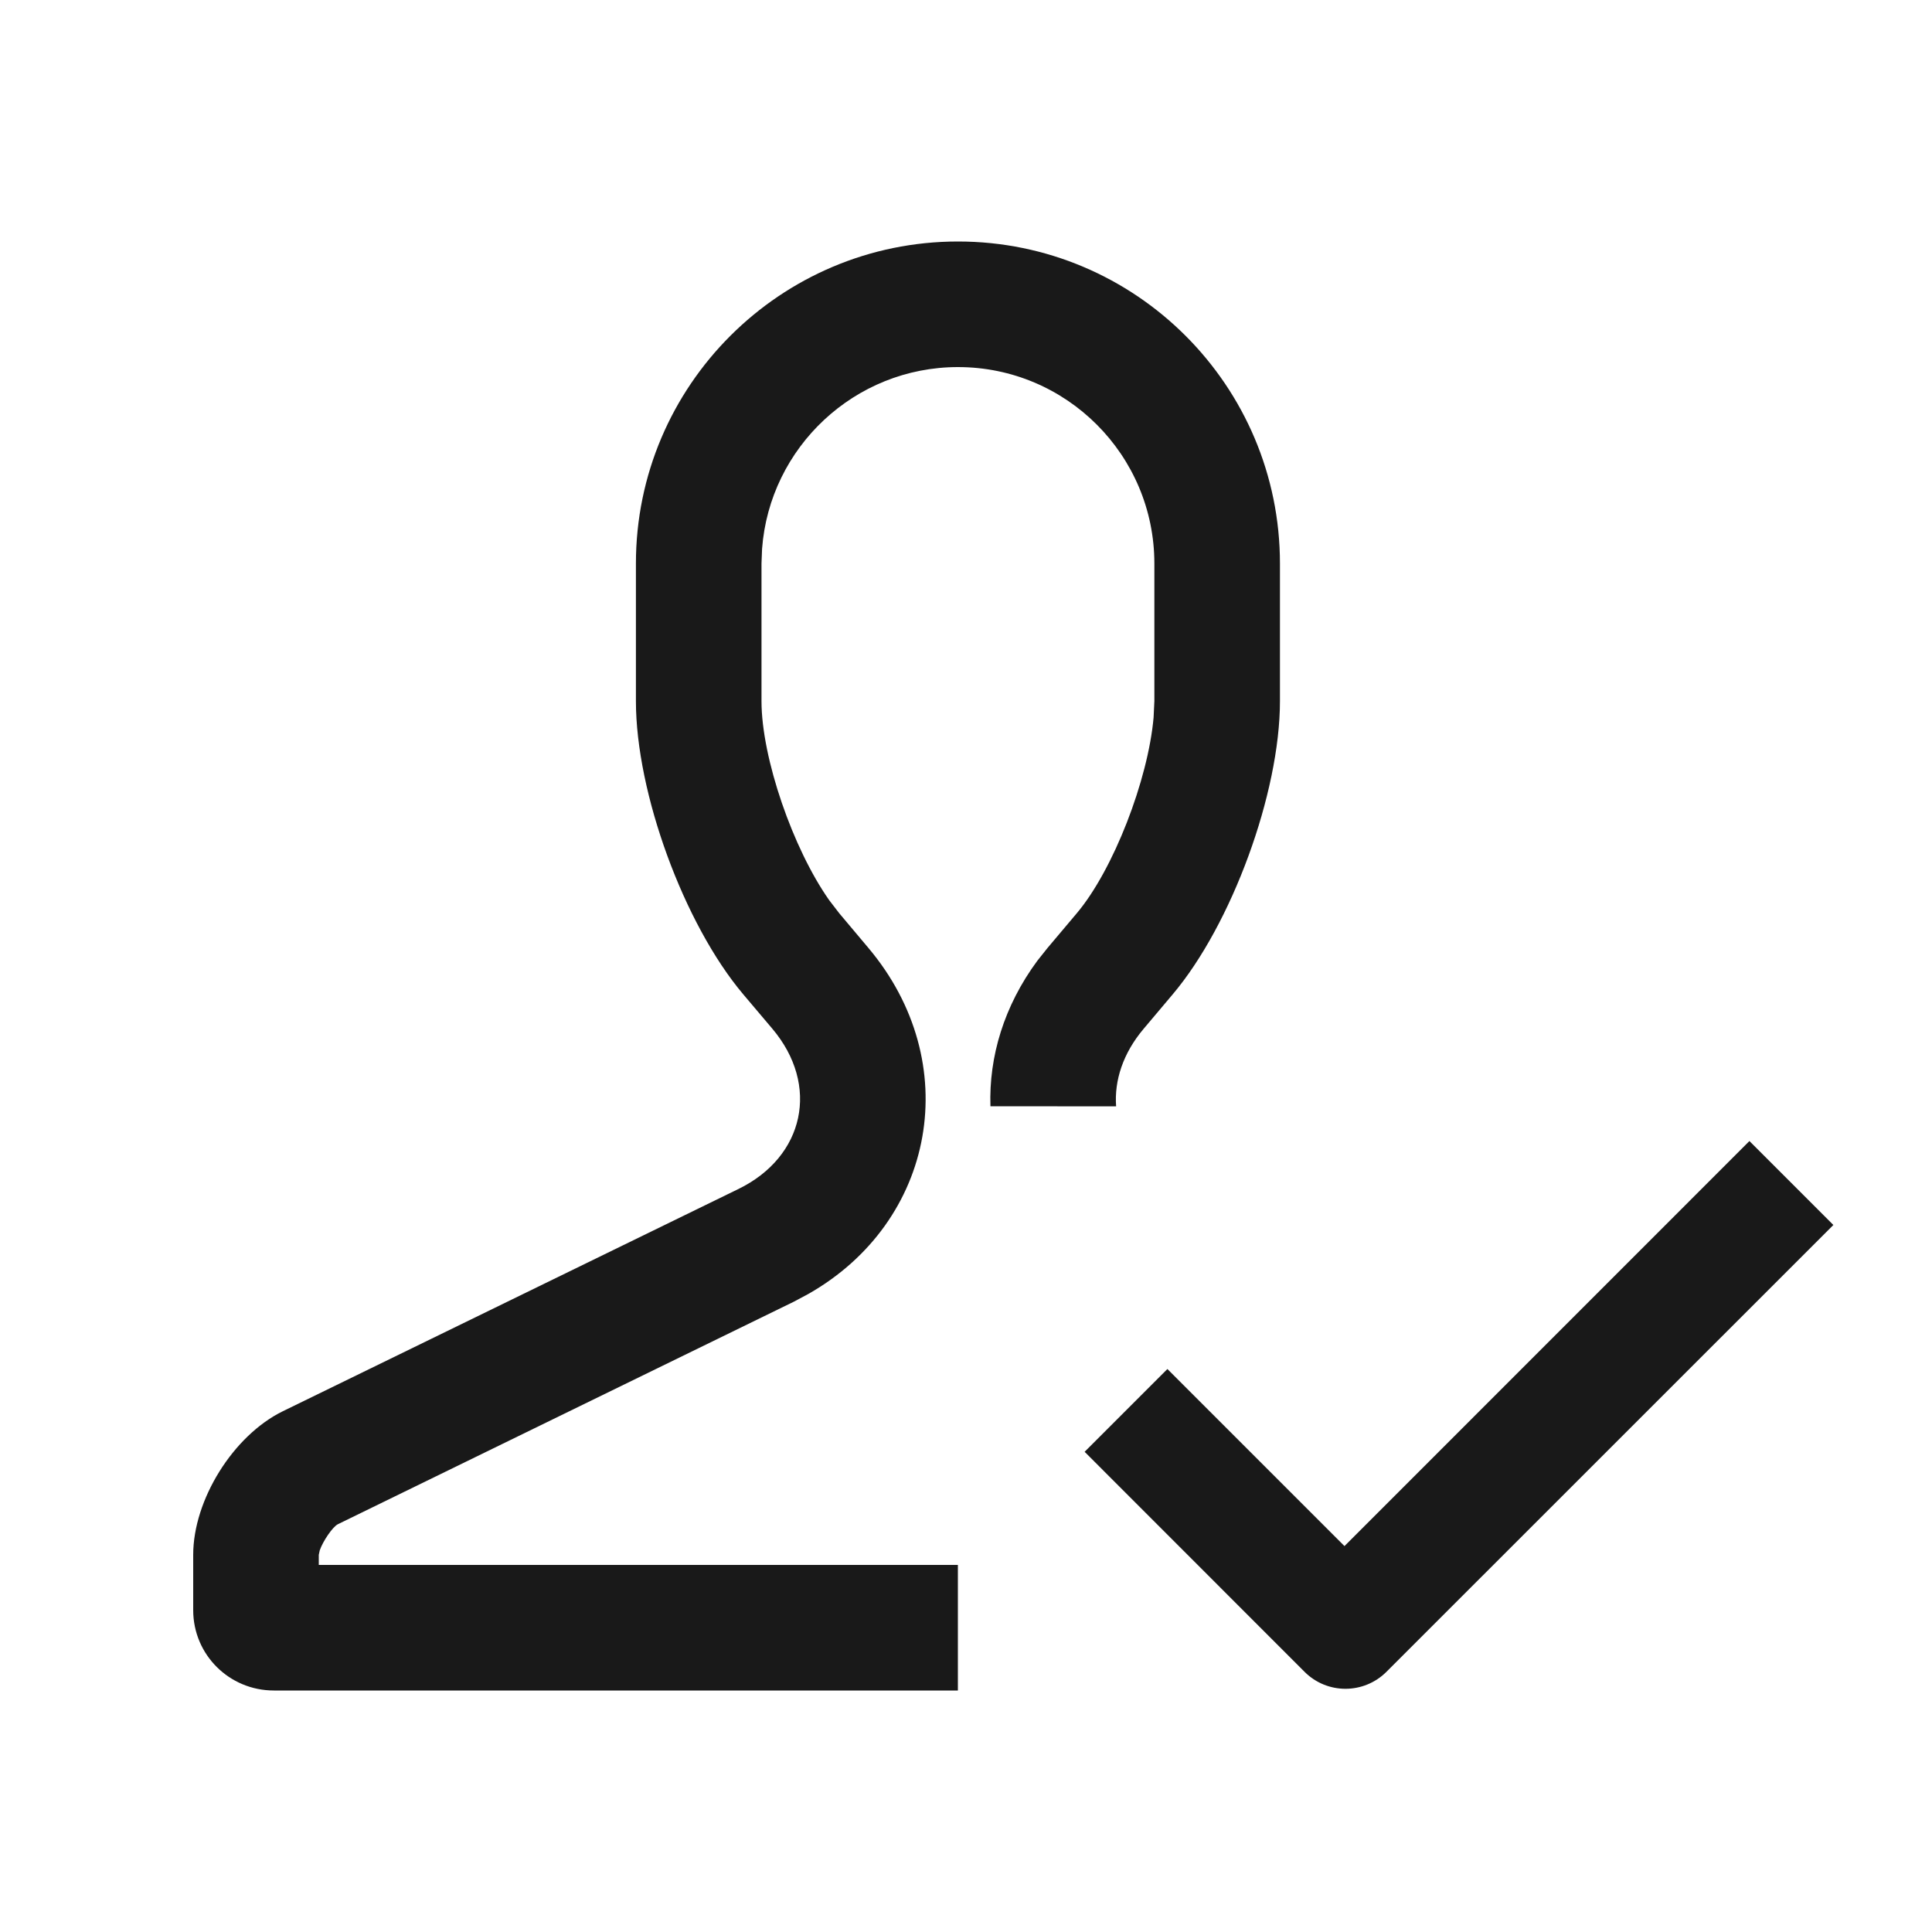 <?xml version="1.0" encoding="UTF-8"?>
<svg width="20px" height="20px" viewBox="0 0 20 20" version="1.1" xmlns="http://www.w3.org/2000/svg" xmlns:xlink="http://www.w3.org/1999/xlink">
    <title>Icon/Followed</title>
    <g id="页面-1" stroke="none" stroke-width="1" fill="none" fill-rule="evenodd" fill-opacity="0.9">
        <g id="Profile-已关注" transform="translate(-372, -124)" fill="#000000">
            <g id="编组-3" transform="translate(366, 118)">
                <g id="编组" transform="translate(6, 6)">
                    <path d="M13.918,16.005 L18.11,11.812 L18.979,12.681 L14.353,17.306 C14.118,17.541 13.738,17.541 13.504,17.306 C13.504,17.306 13.504,17.306 13.504,17.306 L11.228,15.029 L11.228,15.029 L12.085,14.172 L13.918,16.005 Z M9.917,2.5 C11.758,2.5 13.25,3.994 13.25,5.834 L13.25,7.258 C13.25,8.208 12.751,9.569 12.14,10.293 L11.839,10.65 C11.625,10.903 11.534,11.186 11.554,11.453 L10.253,11.452 C10.236,10.94 10.393,10.413 10.739,9.945 L10.845,9.812 L11.146,9.455 C11.526,9.005 11.885,8.073 11.942,7.427 L11.95,7.258 L11.95,5.834 C11.95,4.711 11.039,3.8 9.917,3.8 C8.847,3.8 7.967,4.631 7.889,5.681 L7.883,5.833 L7.883,7.258 C7.883,7.847 8.209,8.787 8.584,9.319 L8.687,9.453 L8.988,9.811 C9.99,10.999 9.686,12.648 8.366,13.396 L8.216,13.476 L3.499,15.778 C3.443,15.805 3.342,15.956 3.31,16.049 L3.3,16.096 L3.3,16.2 L9.916,16.2 L9.916,17.5 L2.835,17.5 C2.374,17.5 2,17.13 2,16.668 L2,16.096 C2,15.525 2.415,14.86 2.928,14.609 L7.645,12.308 C8.329,11.974 8.489,11.234 7.995,10.649 L7.693,10.292 C7.08,9.565 6.583,8.208 6.583,7.258 L6.583,5.833 C6.583,3.992 8.079,2.5 9.917,2.5 Z" id="1.3pt"></path>
                </g>
            </g>
        </g>
    </g>
</svg>